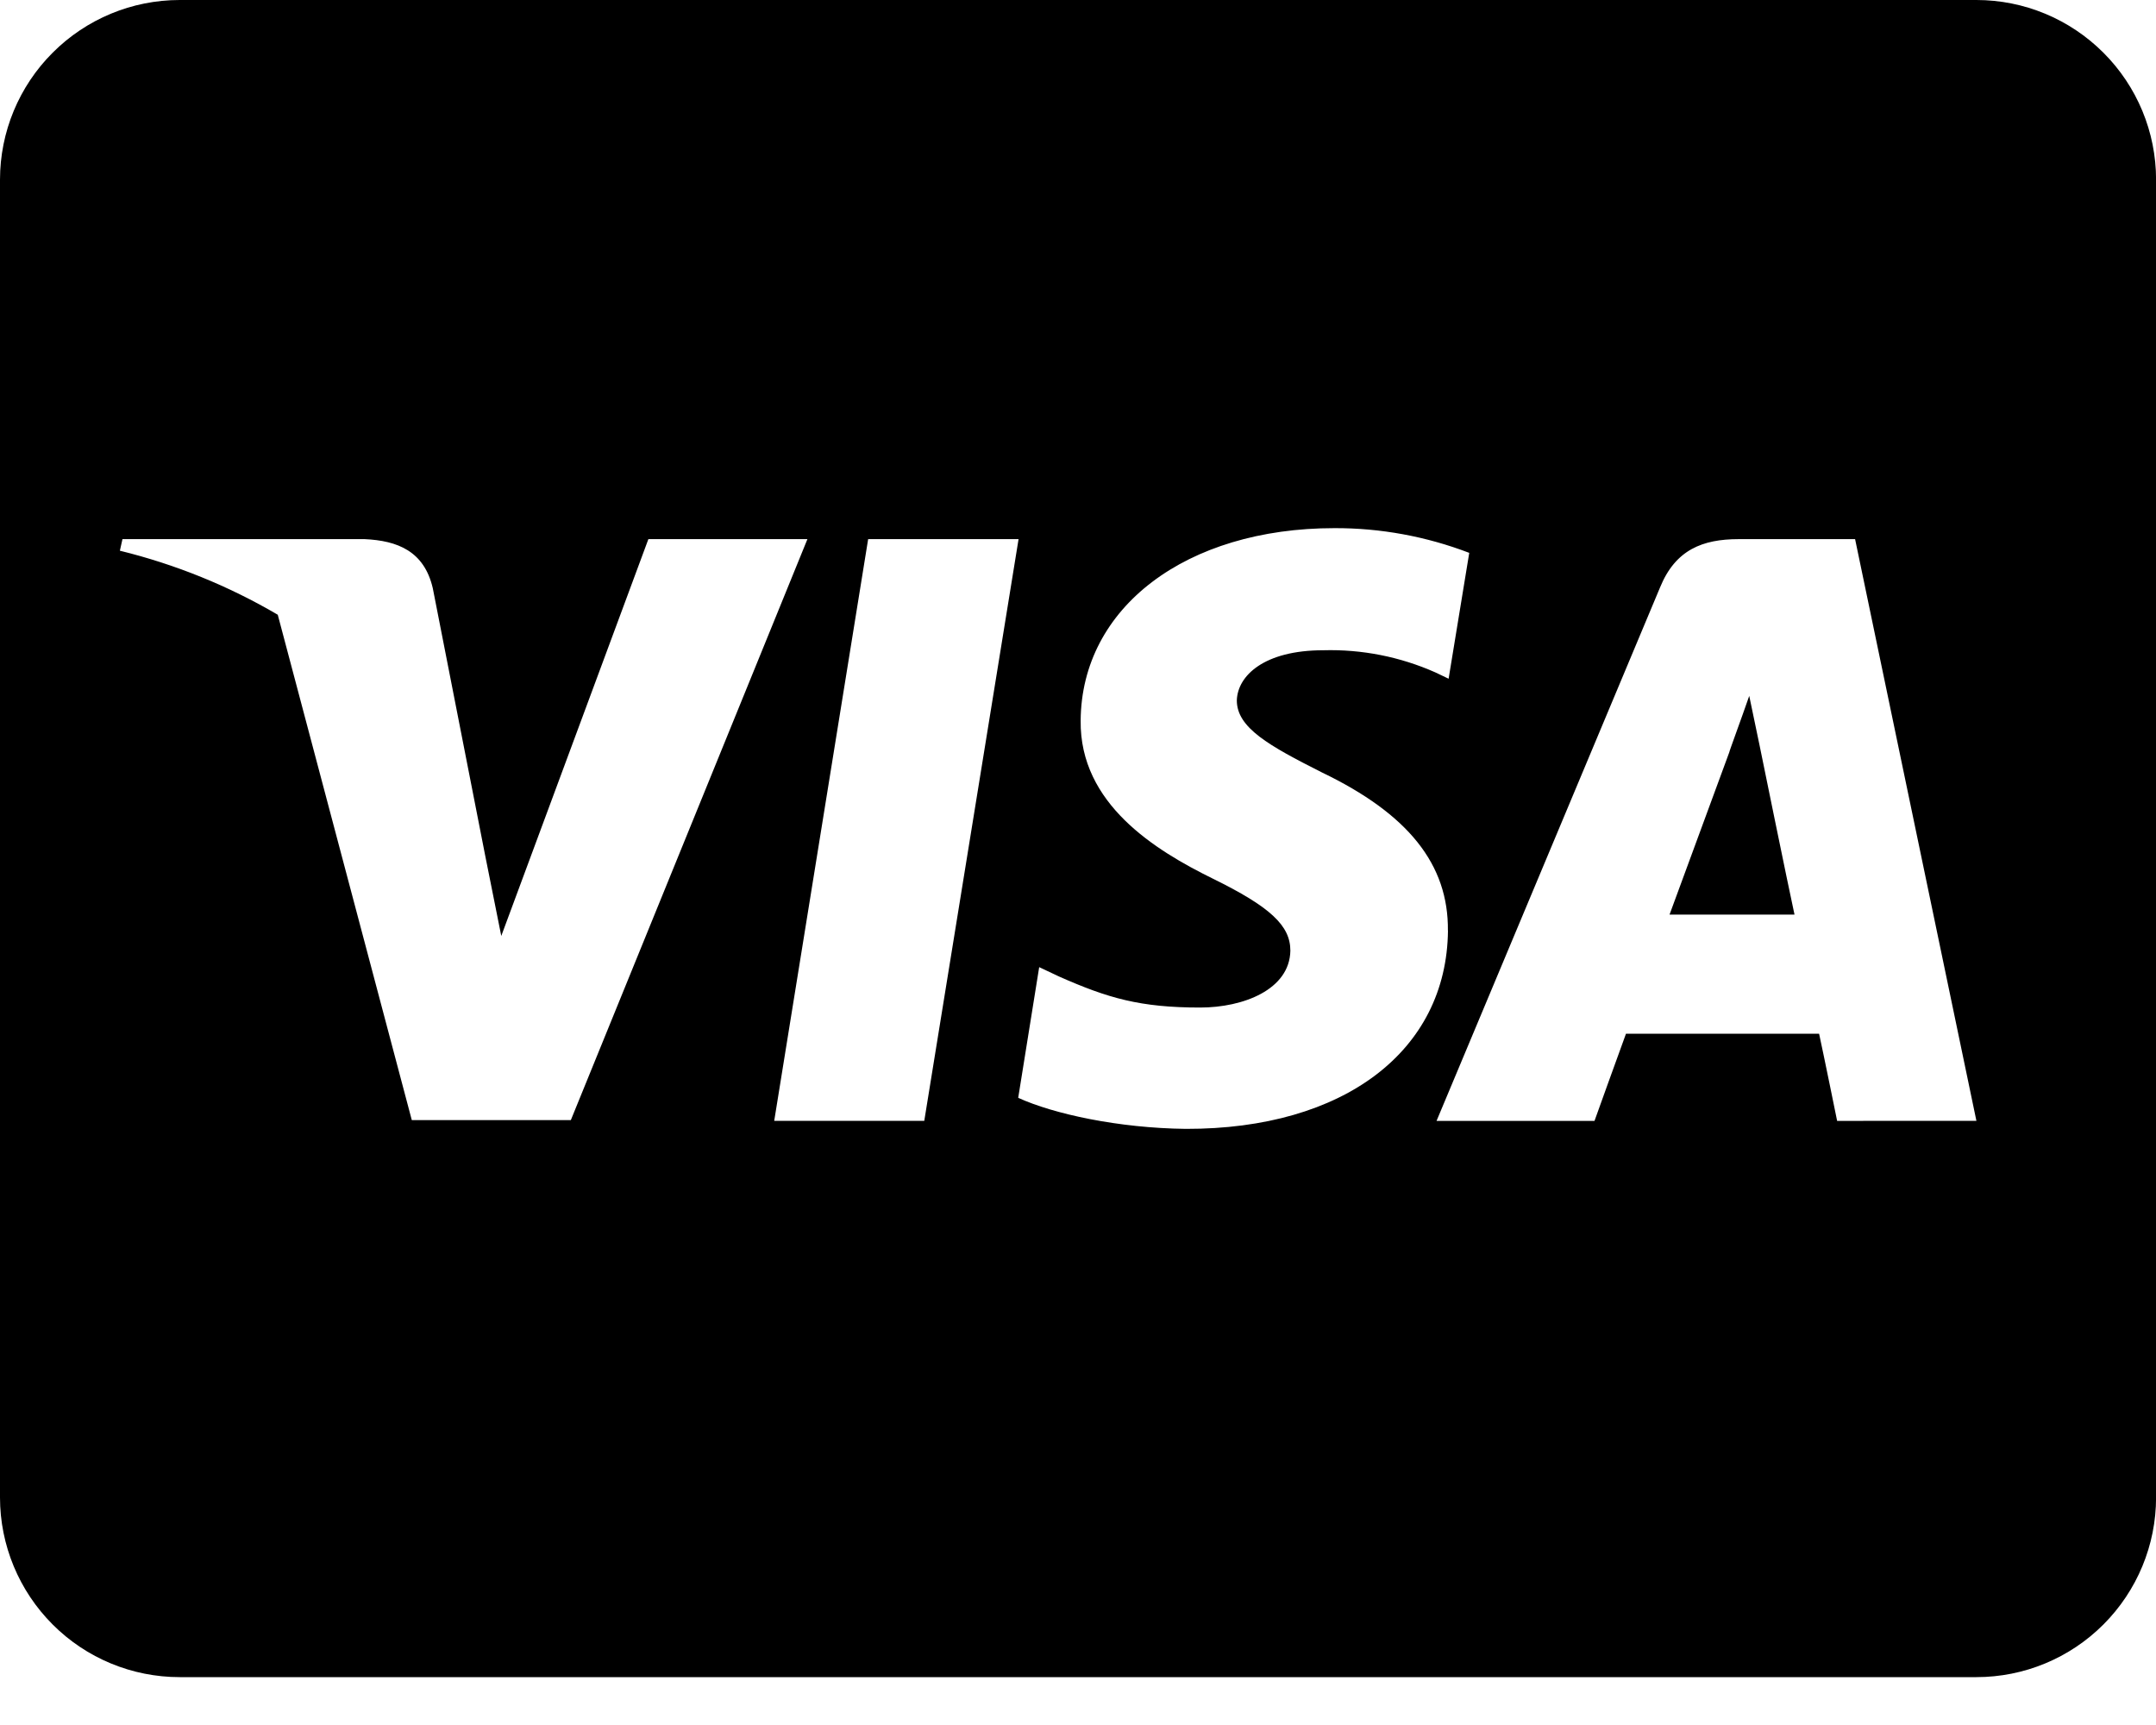 <svg width="30" height="24" viewBox="0 0 30 24" fill="none" xmlns="http://www.w3.org/2000/svg">
<path d="M24.486 10.381C24.486 10.381 24.881 12.319 24.97 12.725H23.231L24.065 10.459C24.054 10.475 24.236 9.984 24.34 9.682L24.486 10.381ZM30.001 2.5V20.834C30.001 21.497 29.737 22.133 29.268 22.602C28.799 23.071 28.164 23.334 27.501 23.334H2.5C1.837 23.334 1.201 23.071 0.733 22.602C0.264 22.133 0 21.497 0 20.834V2.5C0 1.837 0.264 1.201 0.733 0.733C1.201 0.264 1.837 0 2.5 0H27.501C28.164 0 28.799 0.264 29.268 0.733C29.737 1.201 30.001 1.837 30.001 2.5ZM7.943 15.584L11.235 7.501H9.022L6.975 13.022L6.751 11.902L6.022 8.183C5.902 7.668 5.532 7.522 5.074 7.501H1.704L1.668 7.662C2.439 7.851 3.18 8.151 3.865 8.553L5.73 15.584H7.943ZM12.861 15.594L14.173 7.501H12.08L10.773 15.594H12.861ZM20.147 12.949C20.157 12.027 19.595 11.324 18.392 10.746C17.658 10.375 17.21 10.126 17.21 9.745C17.22 9.401 17.59 9.047 18.413 9.047C18.948 9.032 19.48 9.137 19.97 9.354L20.157 9.443L20.444 7.692C19.846 7.463 19.21 7.346 18.569 7.348C16.501 7.348 15.048 8.453 15.037 10.025C15.022 11.186 16.079 11.832 16.871 12.222C17.678 12.618 17.955 12.878 17.955 13.227C17.945 13.769 17.299 14.018 16.7 14.018C15.866 14.018 15.418 13.888 14.736 13.586L14.46 13.456L14.168 15.274C14.658 15.498 15.564 15.696 16.502 15.706C18.699 15.711 20.132 14.622 20.148 12.946L20.147 12.949ZM27.501 15.594L25.813 7.501H24.193C23.693 7.501 23.313 7.647 23.099 8.173L19.989 15.595H22.187C22.187 15.595 22.546 14.595 22.625 14.382H25.312C25.375 14.669 25.563 15.595 25.563 15.595L27.501 15.594Z" fill="black"/>
</svg>
